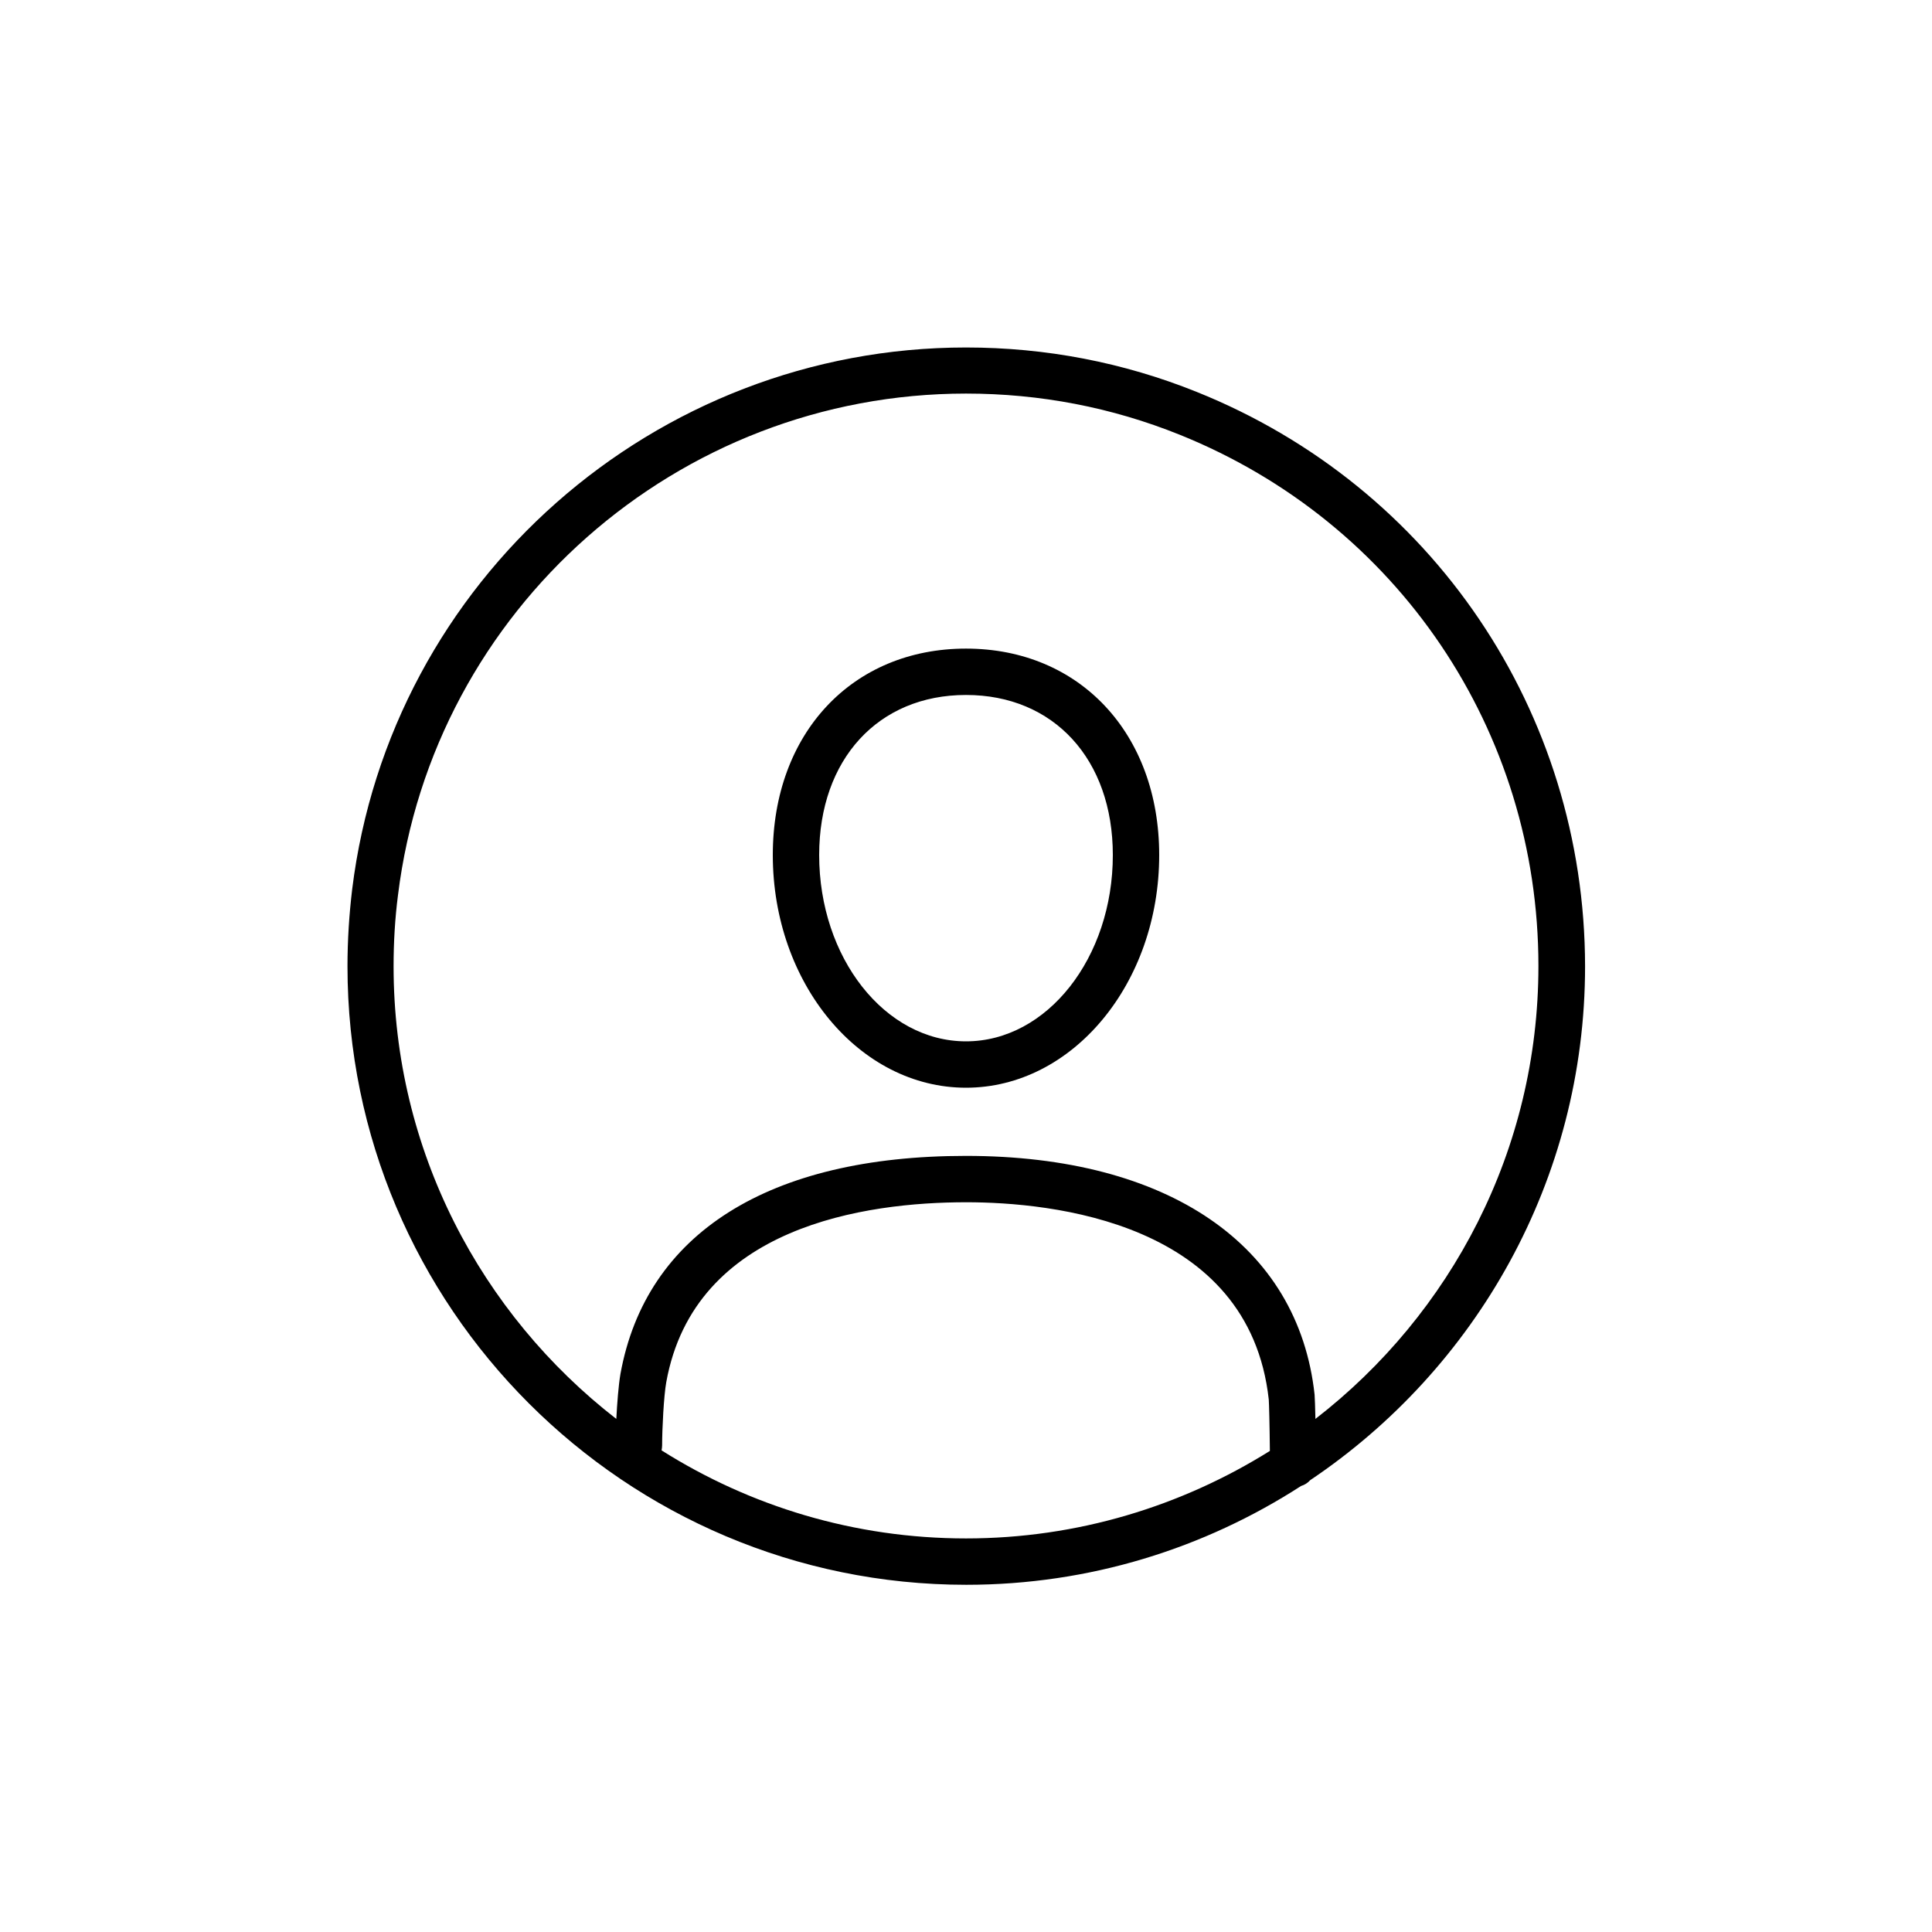 <?xml version="1.0" encoding="utf-8"?>
<!-- Generator: Adobe Illustrator 25.0.0, SVG Export Plug-In . SVG Version: 6.00 Build 0)  -->
<svg version="1.1" id="Layer_1" xmlns="http://www.w3.org/2000/svg" xmlns:xlink="http://www.w3.org/1999/xlink" x="0px" y="0px"
	 viewBox="0 0 700 700" style="enable-background:new 0 0 700 700;" xml:space="preserve">
<g>
	<path d="M433.6,142c-26.6-10.7-54.7-16.1-83.6-16.1c-112.9,0-208.6,84.4-222.4,196.3c-1.1,9.2-1.7,18.5-1.7,27.9
		c0,123.6,100.6,224.1,224.2,224.1c44.7,0,86.3-13.2,121.3-35.8c1.3-0.4,2.4-1.1,3.3-2.1c60-40.3,99.6-108.7,99.6-186.2
		C574.2,258,519,176.3,433.6,142L433.6,142z M350,557.4c-40.5,0-78.3-11.7-110.3-31.9c0.1-0.6,0.2-1.2,0.2-1.8
		c0-6,0.6-17.9,1.5-22.9c10.2-56.7,72.5-65.2,108.7-65.2c30.6,0,102.5,7,109.6,71.5c0.1,1.3,0.3,8.7,0.4,18.6
		C428.1,545.7,390.4,557.4,350,557.4L350,557.4z M476.6,514.1c-0.1-4.2-0.2-7.6-0.3-8.8c-5.9-54.2-53.1-86.5-126.3-86.5
		c-71.5,0-116,28.1-125.2,79c-0.7,4.1-1.2,10.6-1.5,16.3c-49-38-80.7-97.3-80.7-164c0-8.6,0.5-17.3,1.6-25.8
		C157,220.7,245.5,142.6,350,142.6c26.8,0,52.8,5,77.4,14.9c79,31.8,130,107.3,130,192.5C557.4,416.7,525.7,476.1,476.6,514.1
		L476.6,514.1z M350,235c-41.2,0-70,30.7-70,74.8c0,46.5,31.4,84.3,70,84.3c38.6,0,70-37.8,70-84.3C420,265.8,391.2,235,350,235z
		 M350,377.3c-29.4,0-53.2-30.3-53.2-67.5c0-34.7,21.4-58,53.2-58c31.8,0,53.2,23.3,53.2,58C403.2,347,379.4,377.3,350,377.3z"/>
</g>
</svg>

